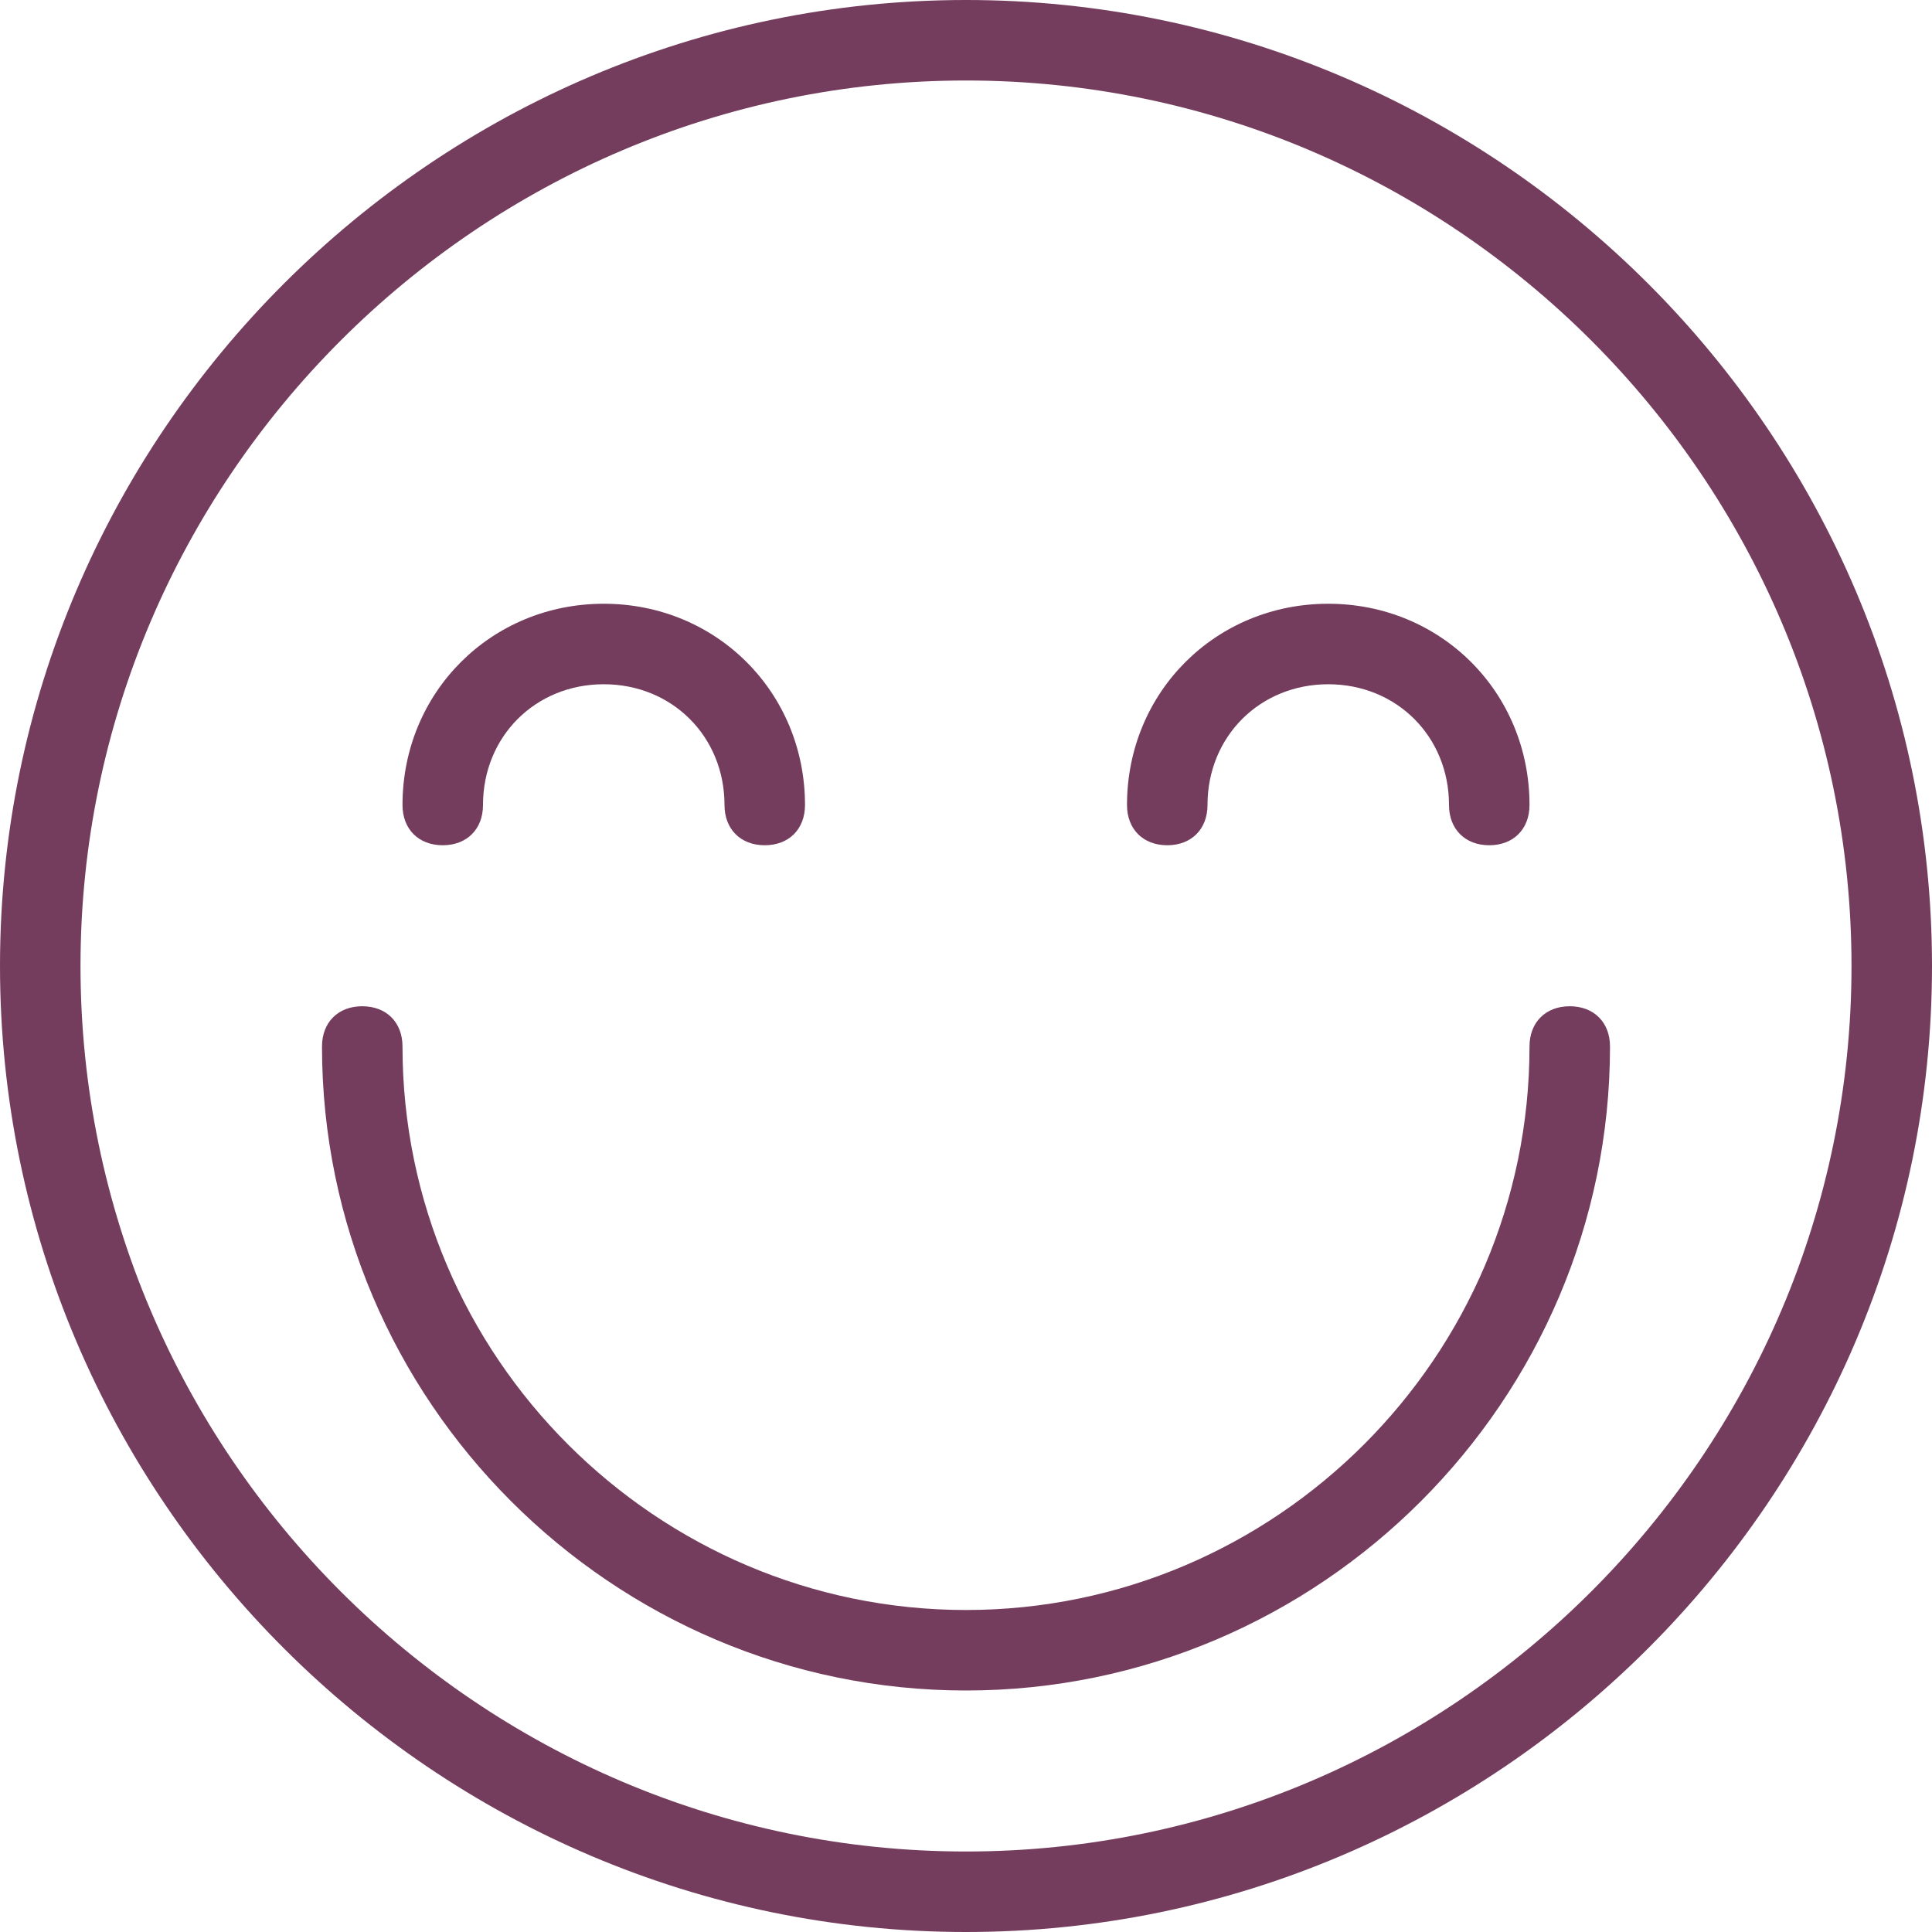 <?xml version="1.0" encoding="utf-8"?>
<!-- Generator: Adobe Illustrator 22.0.1, SVG Export Plug-In . SVG Version: 6.00 Build 0)  -->
<svg version="1.1" id="Layer_1" xmlns="http://www.w3.org/2000/svg" xmlns:xlink="http://www.w3.org/1999/xlink" x="0px" y="0px"
	 viewBox="0 0 48 48" style="enable-background:new 0 0 48 48;" xml:space="preserve">
<style type="text/css">
	.st0{fill:#753D5D;}
</style>
<g id="Expanded">
	<g>
		<g>
			<path class="st0" d="M24,48C10.8,48,0,37.2,0,24S10.8,0,24,0s24,10.8,24,24S37.2,48,24,48z M24,2C11.9,2,2,11.9,2,24
				s9.9,22,22,22s22-9.9,22-22S36.1,2,24,2z"/>
		</g>
		<g>
			<path class="st0" d="M24,42c-8.8,0-16-7.2-16-16c0-0.6,0.4-1,1-1s1,0.4,1,1c0,7.7,6.3,14,14,14s14-6.3,14-14c0-0.6,0.4-1,1-1
				s1,0.4,1,1C40,34.8,32.8,42,24,42z"/>
		</g>
		<g>
			<path class="st0" d="M19,21c-0.6,0-1-0.4-1-1c0-1.7-1.3-3-3-3s-3,1.3-3,3c0,0.6-0.4,1-1,1s-1-0.4-1-1c0-2.8,2.2-5,5-5s5,2.2,5,5
				C20,20.6,19.6,21,19,21z"/>
		</g>
		<g>
			<path class="st0" d="M37,21c-0.6,0-1-0.4-1-1c0-1.7-1.3-3-3-3s-3,1.3-3,3c0,0.6-0.4,1-1,1s-1-0.4-1-1c0-2.8,2.2-5,5-5s5,2.2,5,5
				C38,20.6,37.6,21,37,21z"/>
		</g>
	</g>
</g>
</svg>
